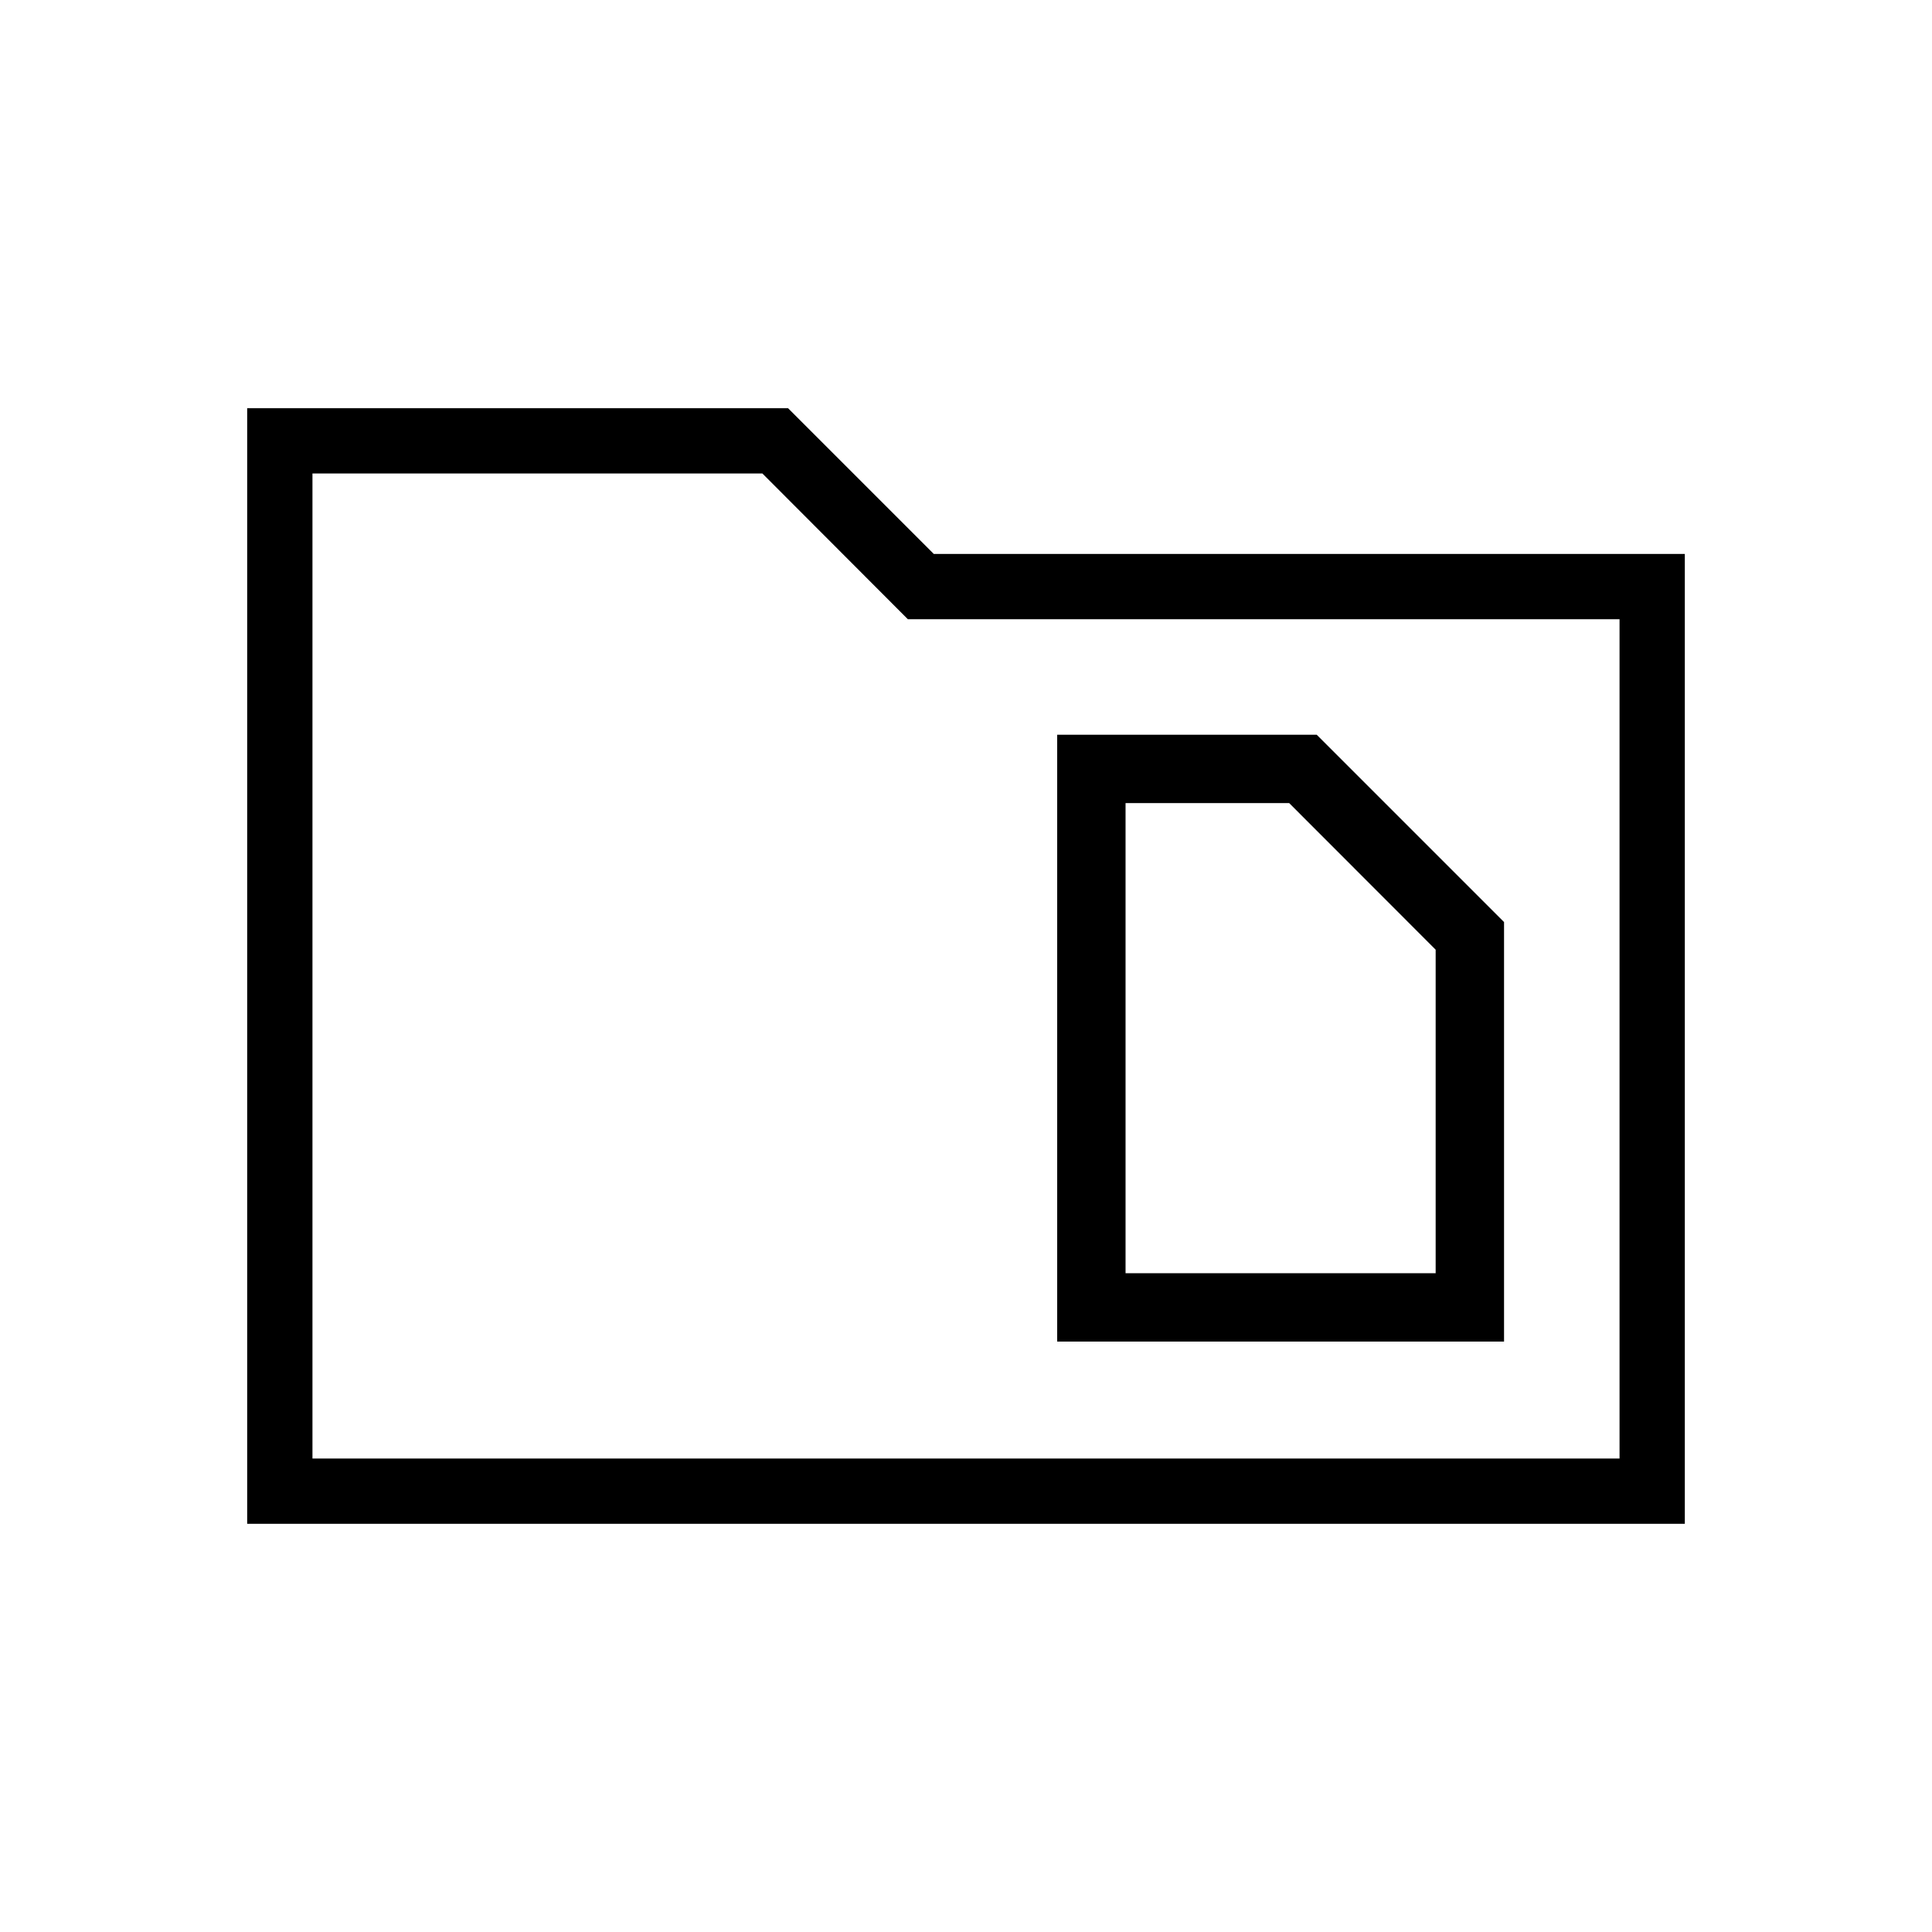 <svg xmlns="http://www.w3.org/2000/svg" height="40" viewBox="0 -960 960 960" width="40"><path d="M122.82-202.82v-554.36h268.74L464-684.74h373.18v481.92H122.82Zm32.44-32.44h649.48v-417.05H451.11l-72.29-72.43H155.26v489.48Zm0 0v-489.48 489.48Zm404.02-92.09v-233.59h81.32l72.77 72.84v160.75H559.28Zm-33.97 33.98h222.04v-208.46l-93.08-93.08H525.31v301.54Z"/></svg>